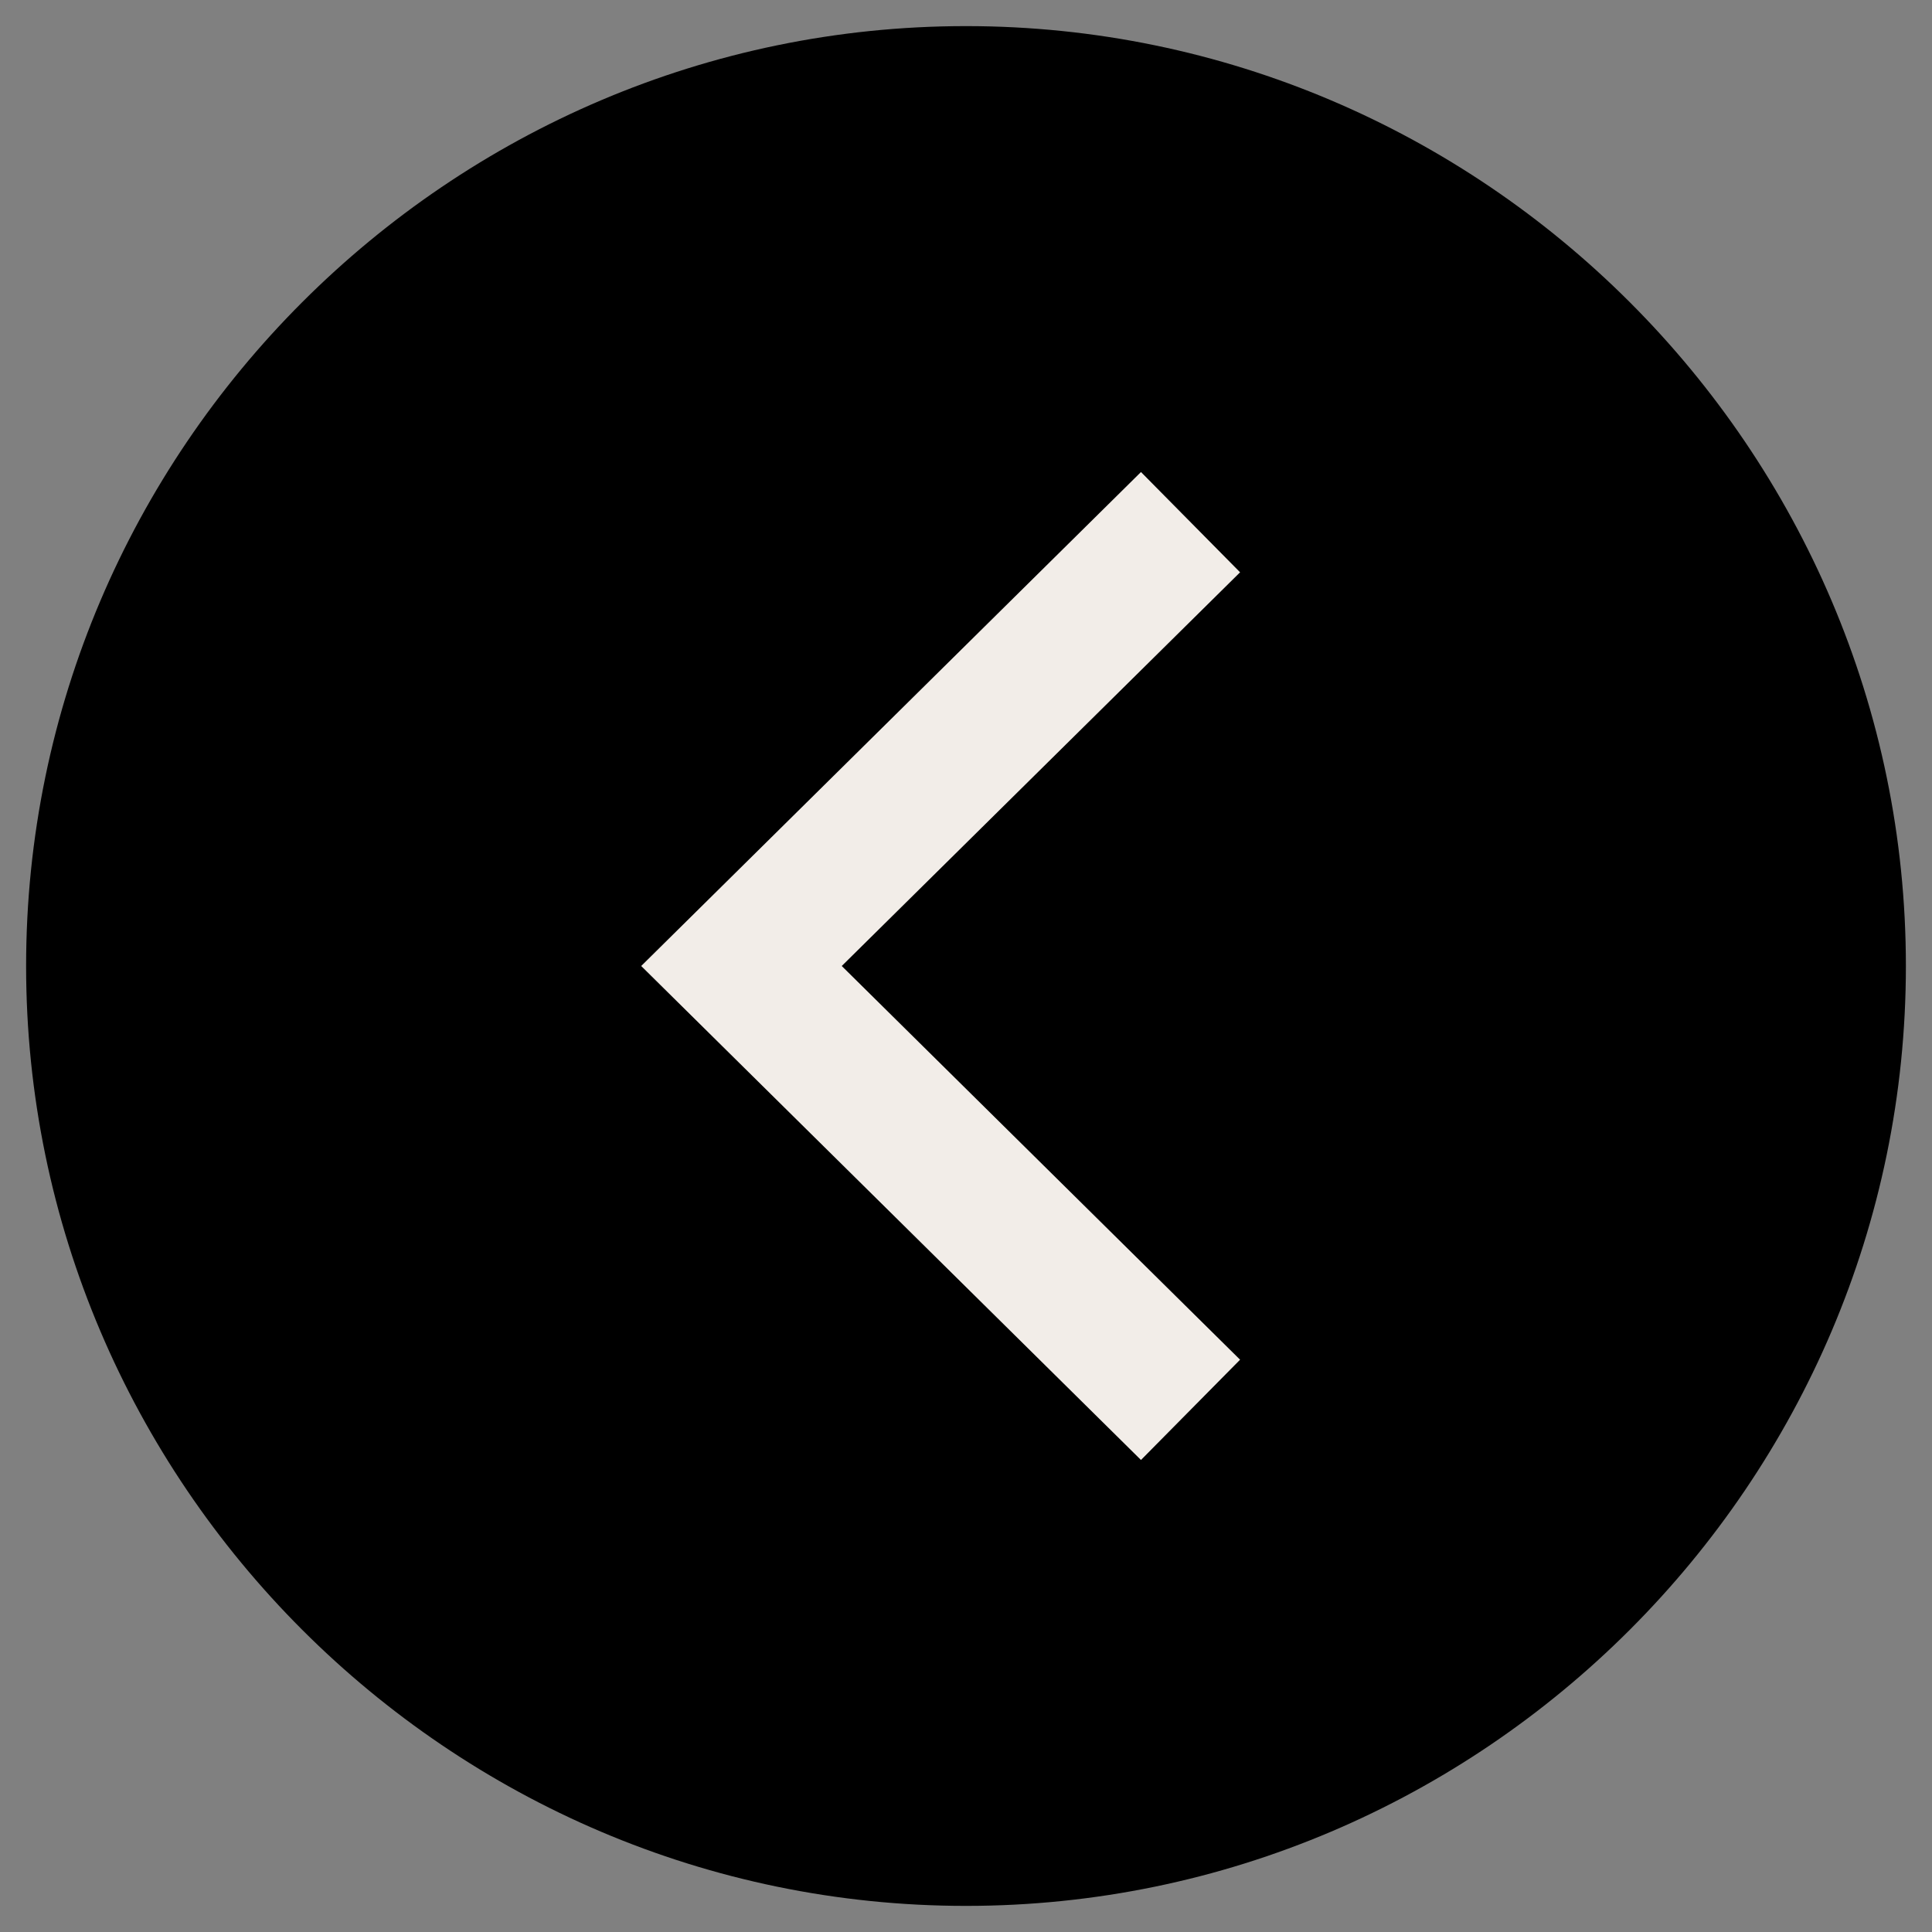 <?xml version="1.0" encoding="utf-8"?>
<!-- Generator: Adobe Illustrator 24.2.0, SVG Export Plug-In . SVG Version: 6.00 Build 0)  -->
<svg version="1.1" id="Camada_1" xmlns="http://www.w3.org/2000/svg" xmlns:xlink="http://www.w3.org/1999/xlink" x="0px" y="0px"
	 viewBox="0 0 37 37" style="enable-background:new 0 0 37 37;" xml:space="preserve">
<rect x="0" y="0" width="37" height="37" fill="#808080" stroke="none"/>
<style type="text/css">
	.st0{fill:none;stroke:#F2EDE8;stroke-width:2.7;}
</style>
<g>
	<path d="M0.5,18.5c0,9.9,8.1,18,18,18s18-8.1,18-18s-8.1-18-18-18S0.5,8.6,0.5,18.5L0.5,18.5z"/>
</g>
<polyline class="st0" points="22.8,10 14.2,18.5 22.8,27 "/>
</svg>
